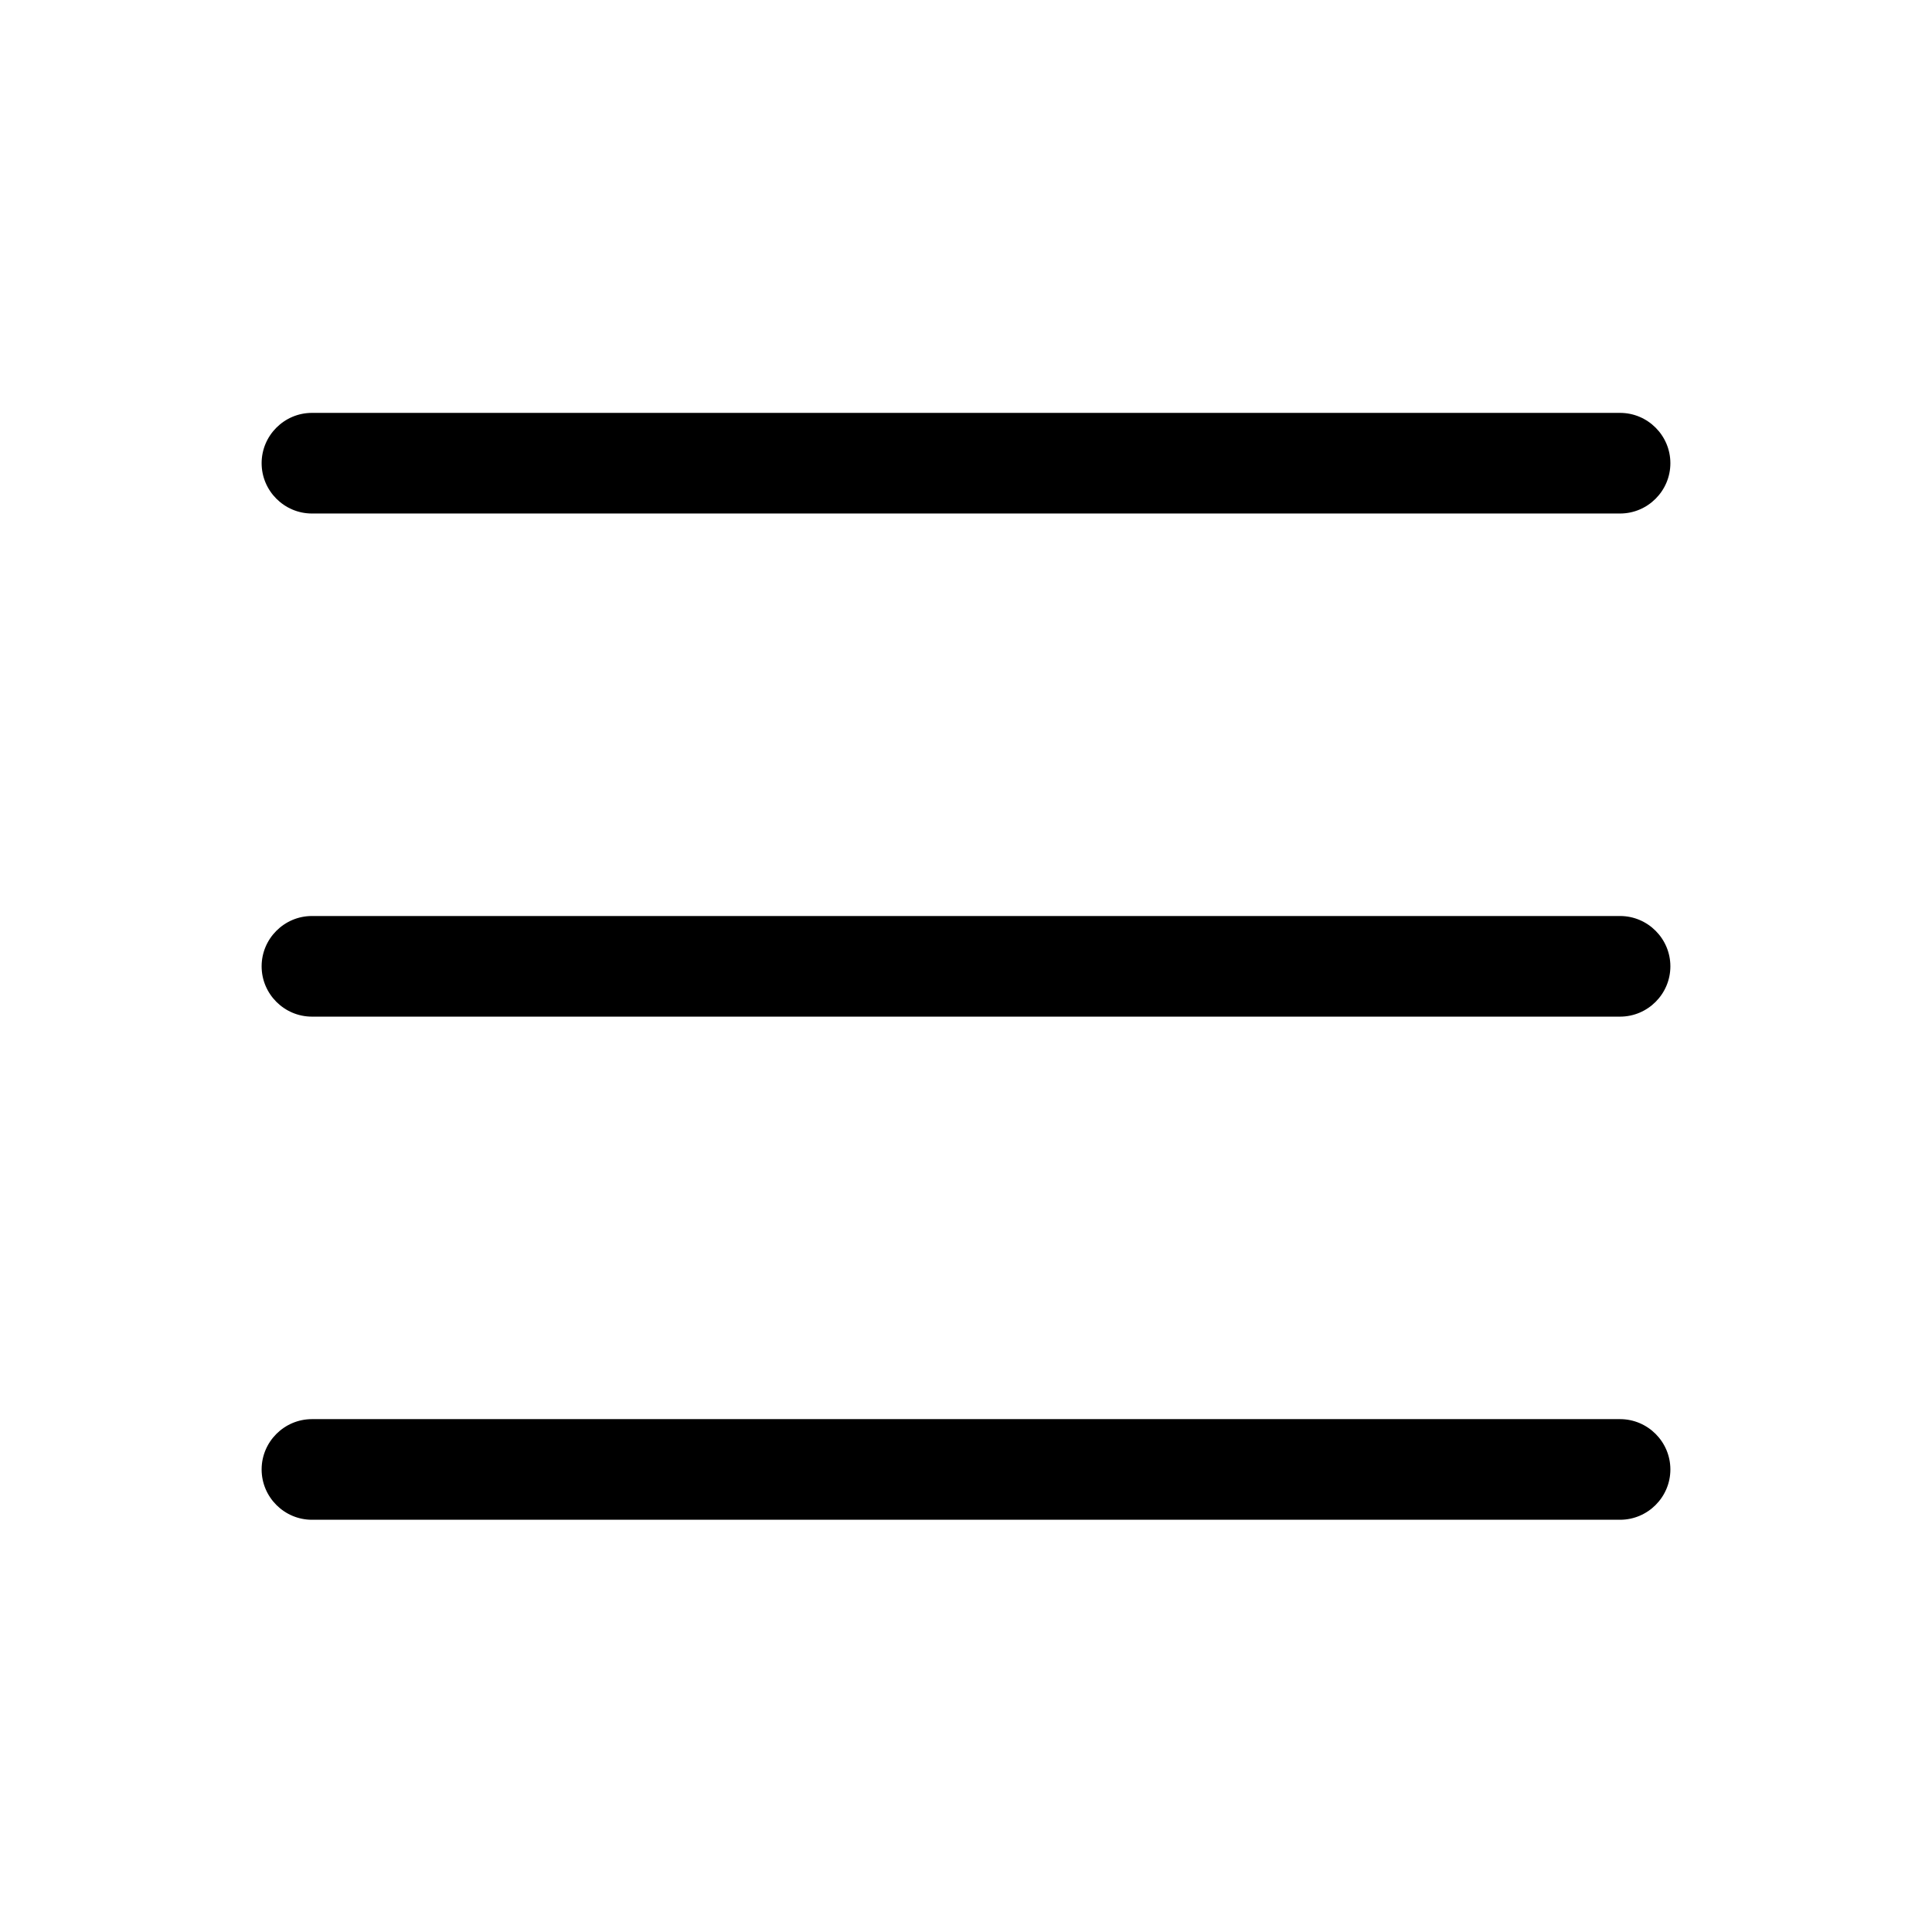<svg viewBox="0 0 24 24" xmlns="http://www.w3.org/2000/svg"><path d="m3.25 5.754c0-.344.281-.625.625-.625h16.25c.344 0 .625.281.625.625s-.281.625-.625.625h-16.25c-.344 0-.625-.281-.625-.625zm0 6.25c0-.344.281-.625.625-.625h16.25c.344 0 .625.281.625.625 0 .344-.281.625-.625.625h-16.25c-.344 0-.625-.281-.625-.625zm17.5 6.25c0 .344-.281.625-.625.625h-16.25c-.344 0-.625-.281-.625-.625 0-.344.281-.625.625-.625h16.25c.344 0 .625.281.625.625z"/></svg>